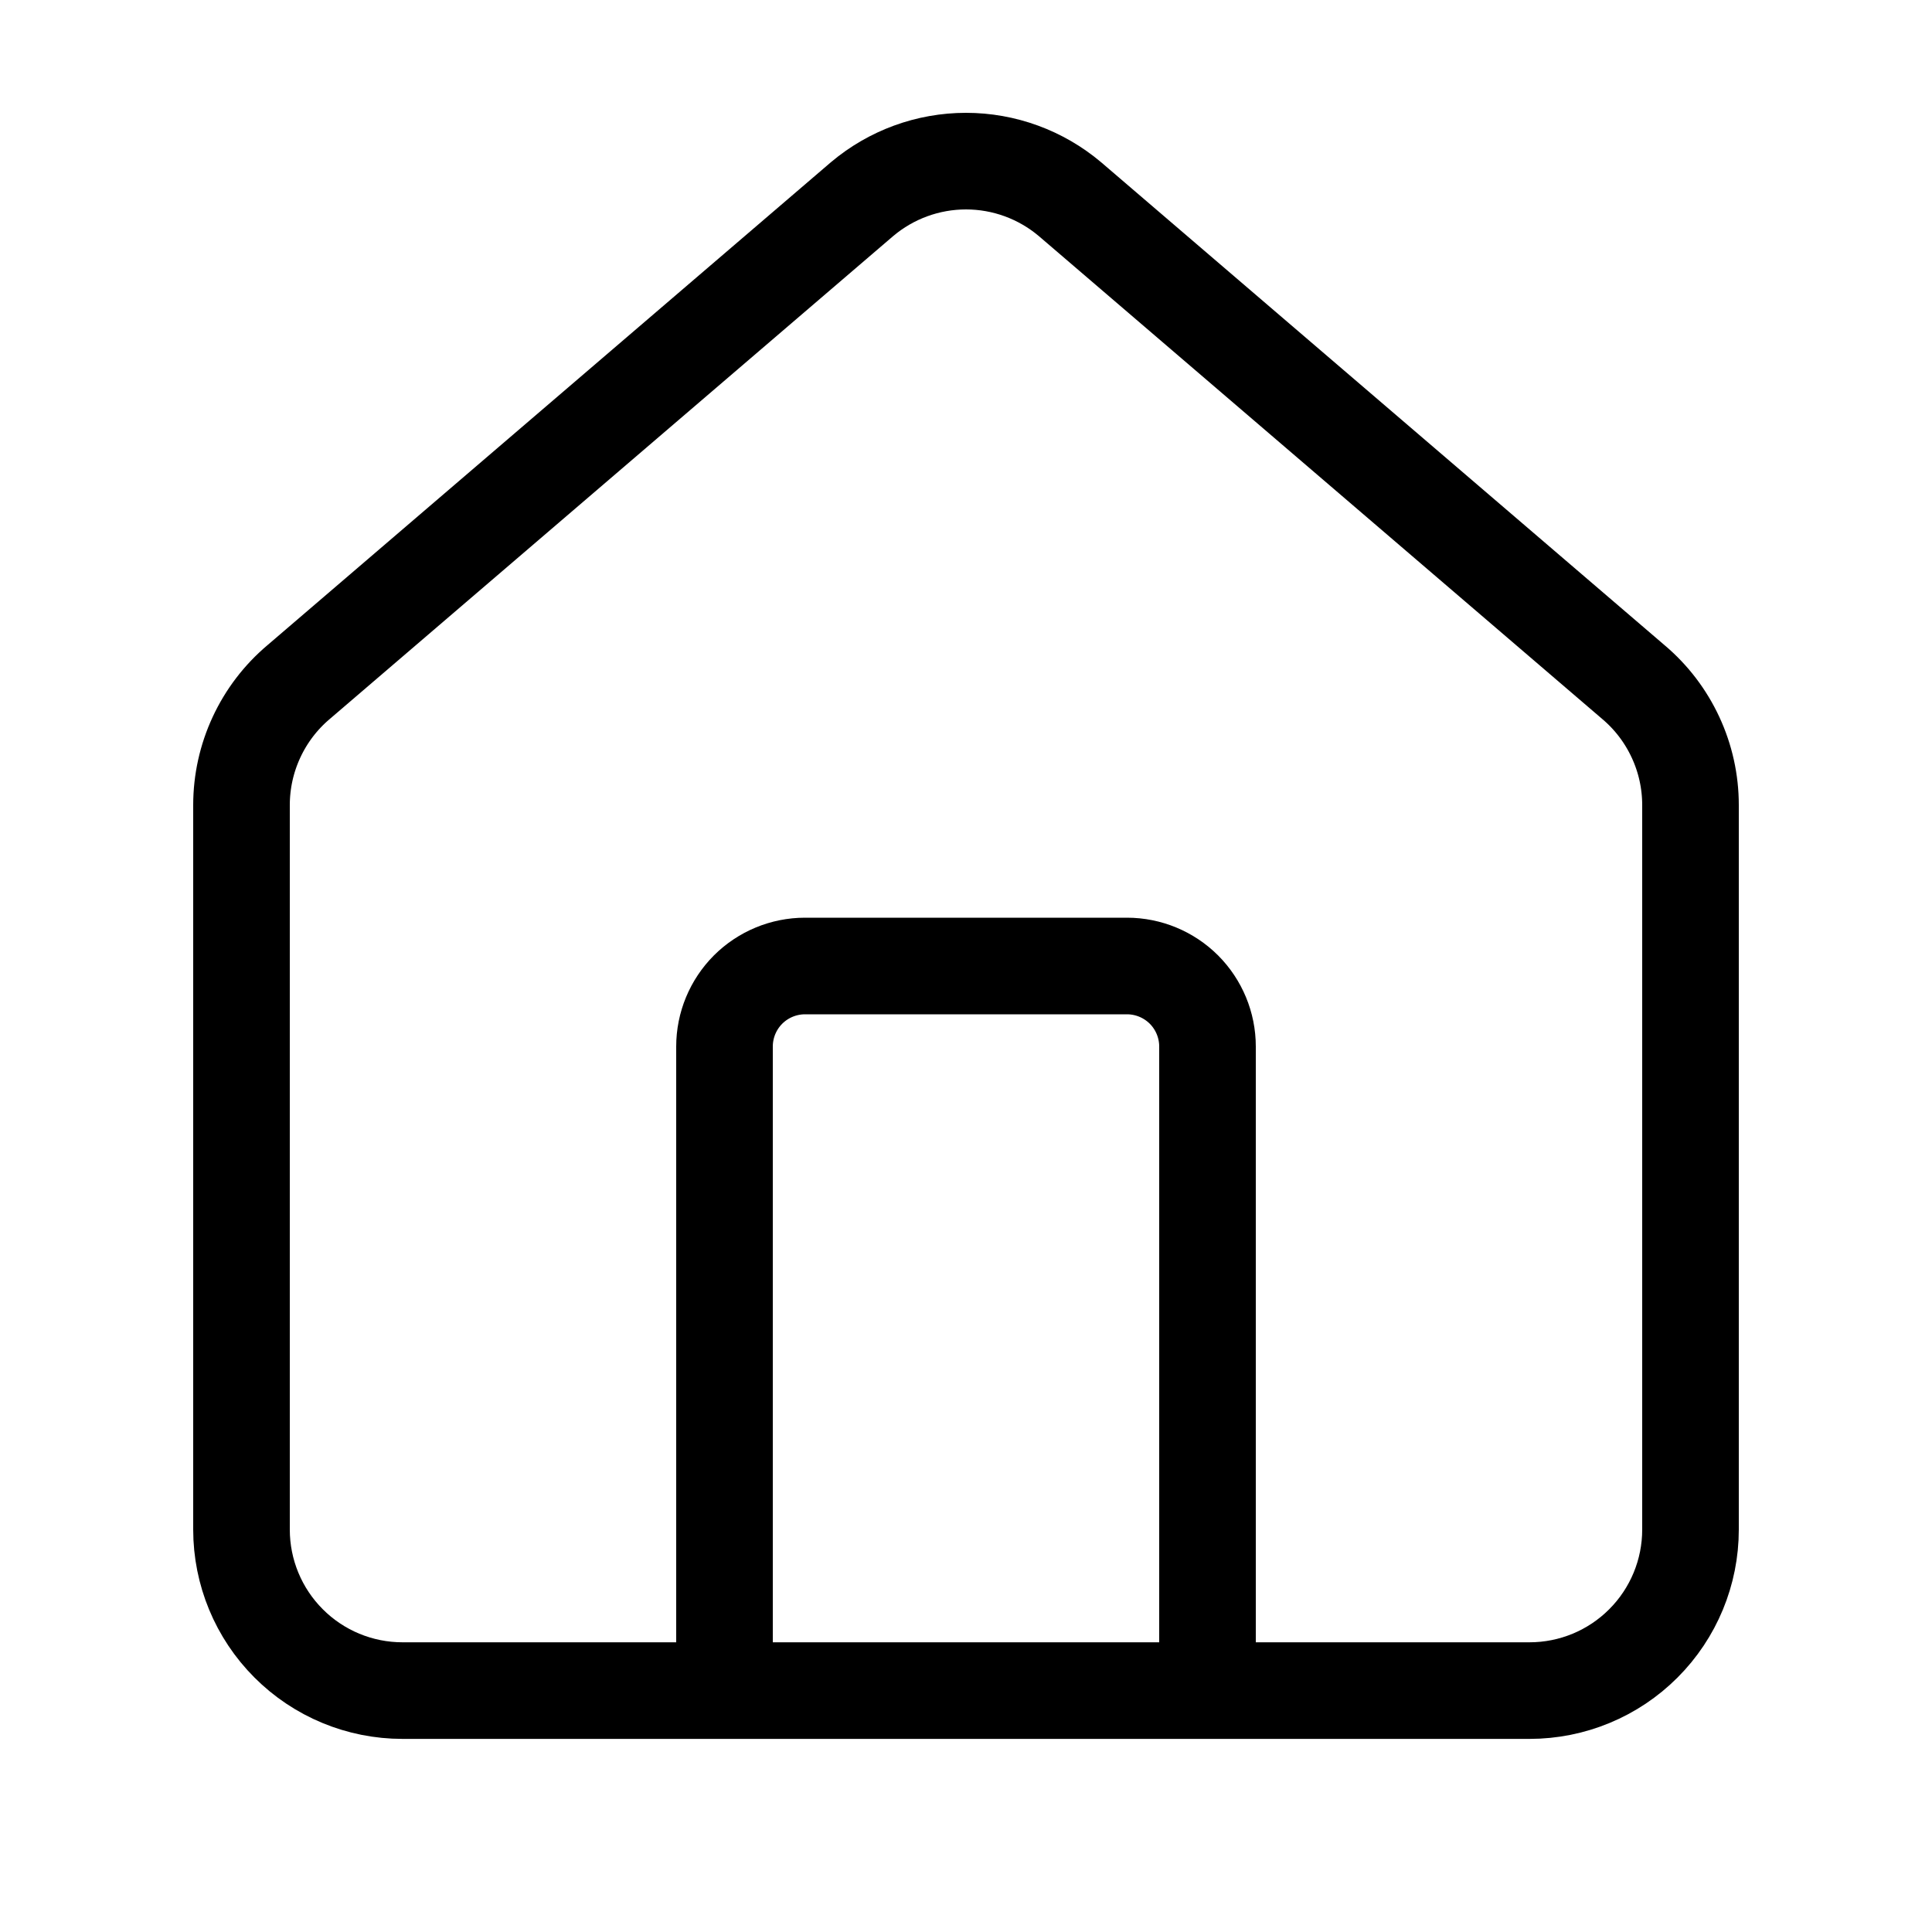 <svg width="40" height="40" viewBox="0 0 40 40" fill="none" xmlns="http://www.w3.org/2000/svg">
<path d="M25 35V21.667C25 21.225 24.824 20.801 24.512 20.488C24.199 20.176 23.775 20 23.333 20H16.667C16.225 20 15.801 20.176 15.488 20.488C15.176 20.801 15 21.225 15 21.667V35" stroke="black" stroke-width="2" stroke-linecap="round" stroke-linejoin="round"/>
<path d="M5 16.668C5 16.183 5.106 15.704 5.31 15.265C5.514 14.825 5.811 14.435 6.182 14.122L17.848 4.123C18.45 3.615 19.212 3.336 20 3.336C20.788 3.336 21.55 3.615 22.152 4.123L33.818 14.122C34.189 14.435 34.486 14.825 34.69 15.265C34.894 15.704 35 16.183 35 16.668V31.668C35 32.553 34.649 33.4 34.024 34.025C33.399 34.651 32.551 35.002 31.667 35.002H8.333C7.449 35.002 6.601 34.651 5.976 34.025C5.351 33.4 5 32.553 5 31.668V16.668Z" stroke="black" stroke-width="2" stroke-linecap="round" stroke-linejoin="round"/>
</svg>
